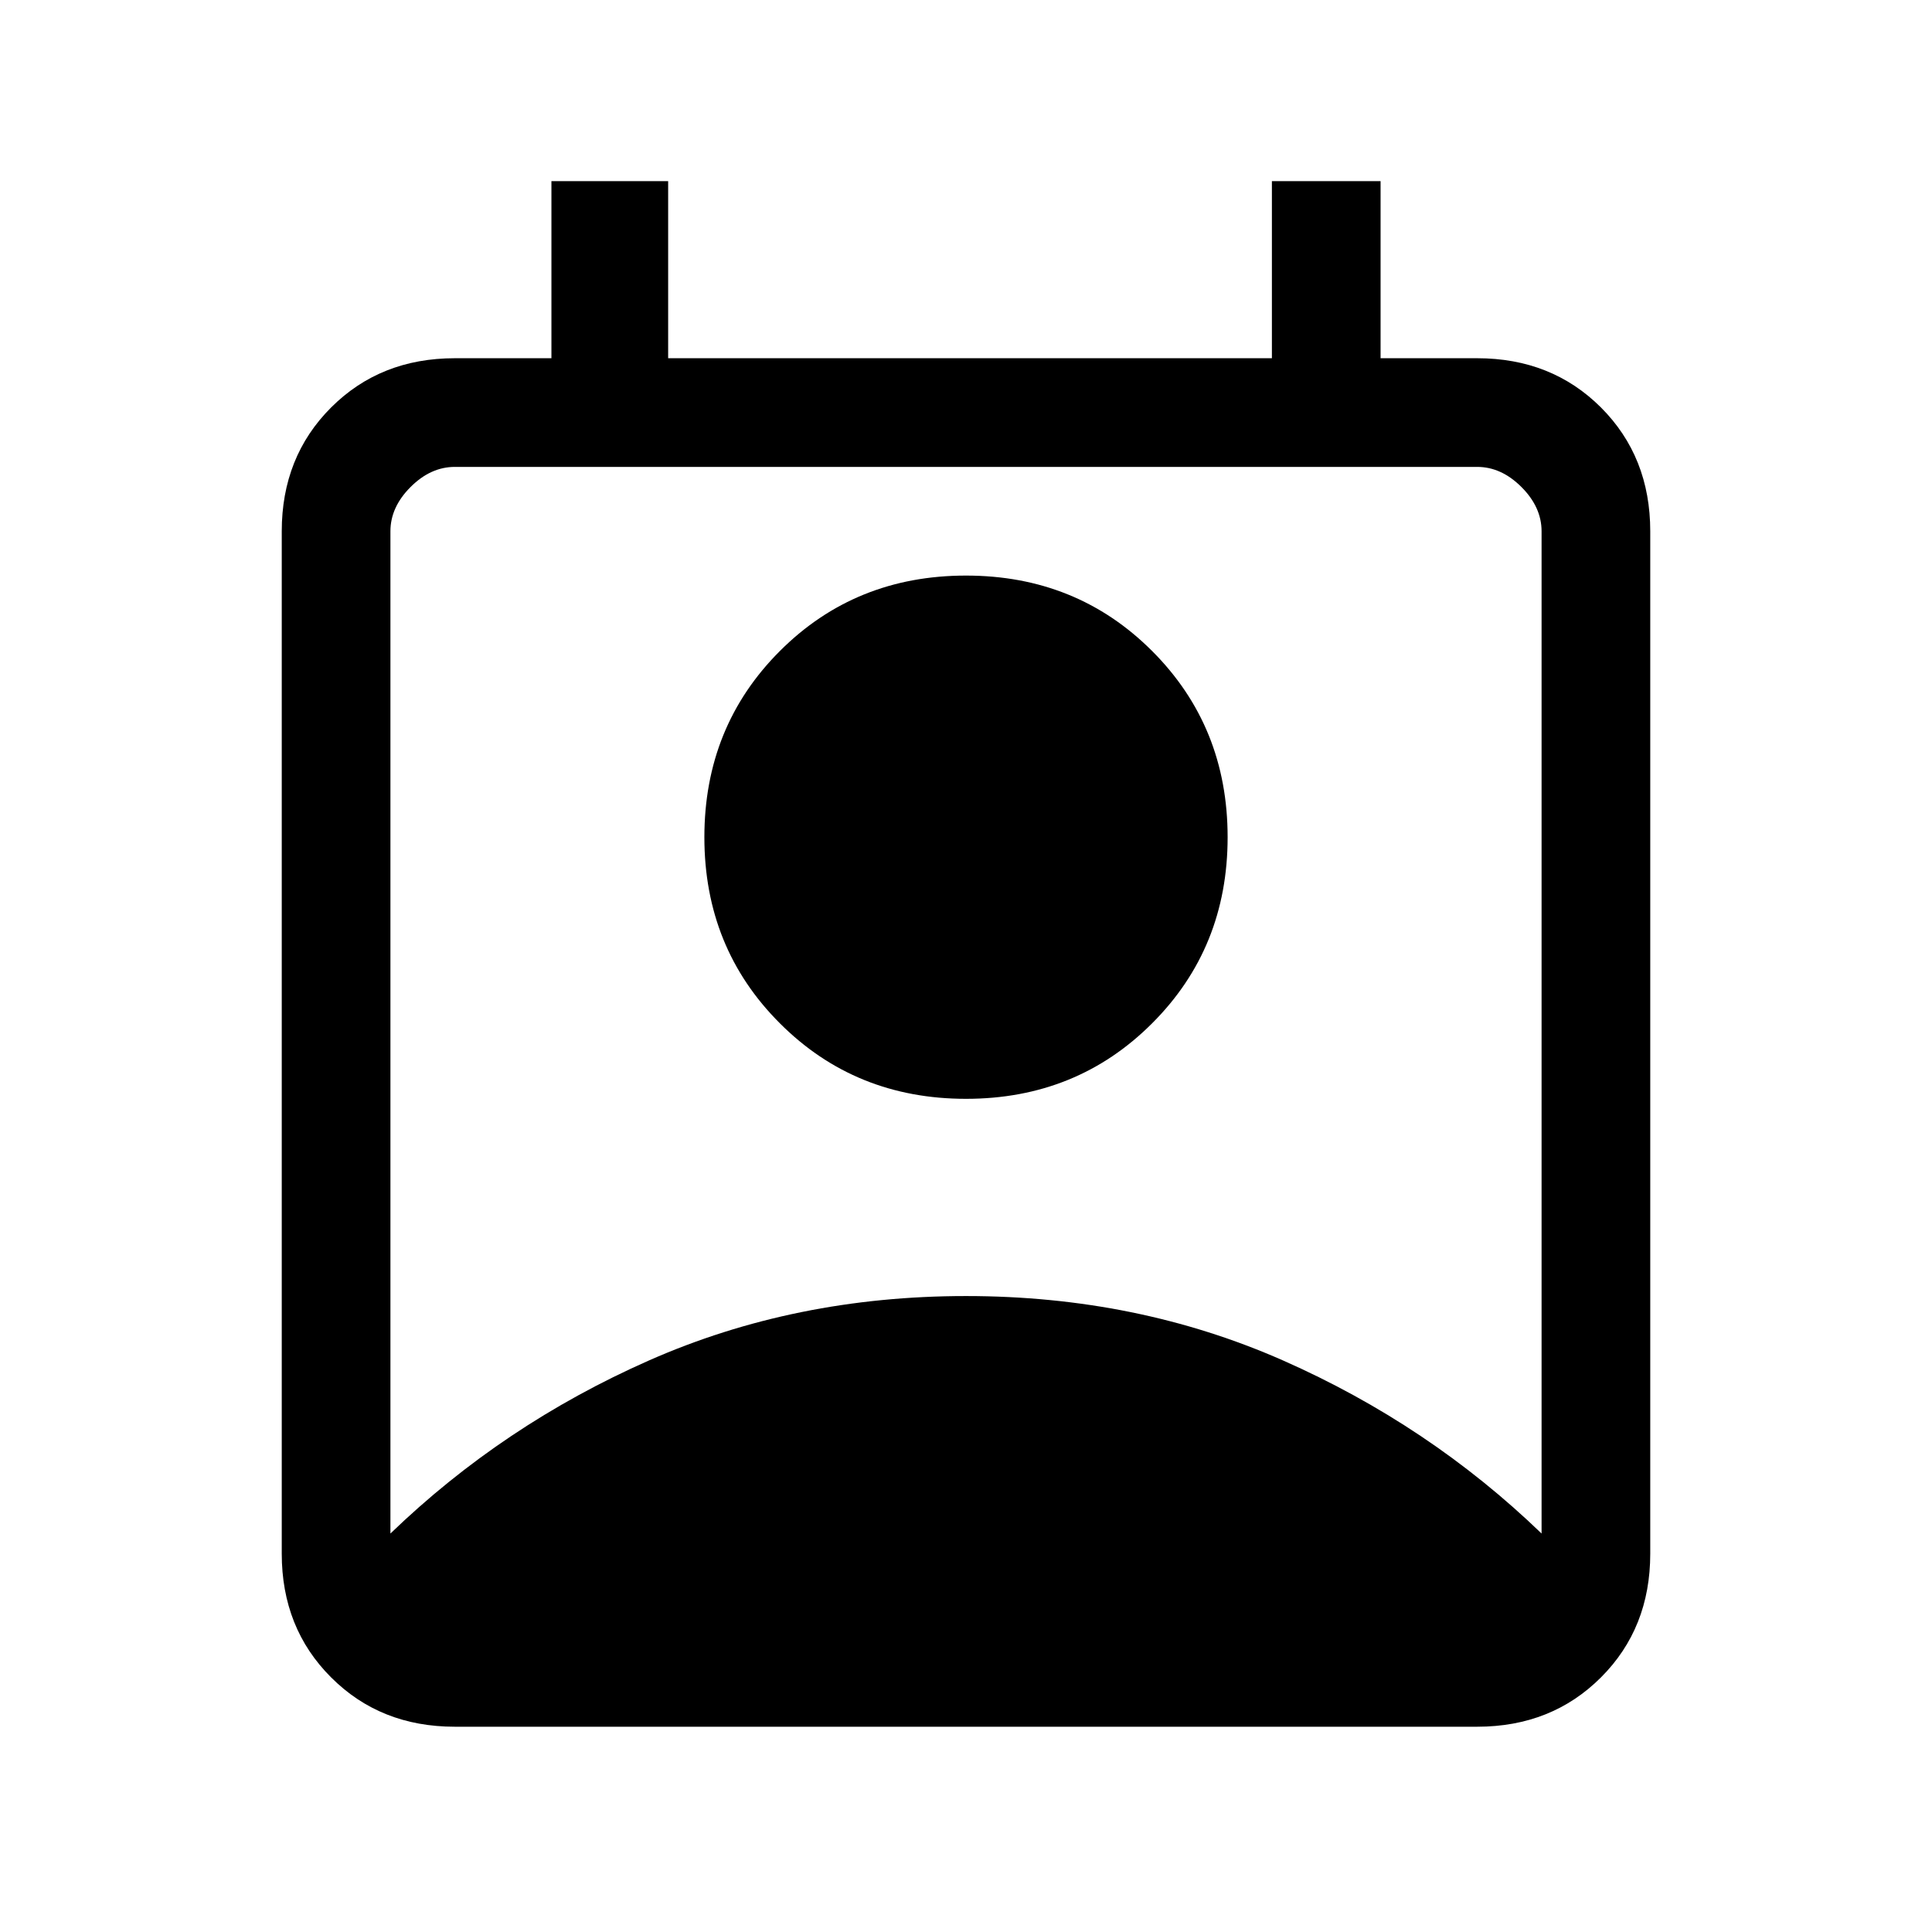 <svg xmlns="http://www.w3.org/2000/svg" height="24" width="24"><path d="M4.85 19.05Q6.25 17.7 8.062 16.9Q9.875 16.1 12 16.1Q14.125 16.1 15.938 16.9Q17.75 17.7 19.15 19.05V6.6Q19.15 6.3 18.9 6.05Q18.65 5.8 18.35 5.8H5.65Q5.35 5.8 5.1 6.05Q4.85 6.3 4.85 6.6ZM12 13.65Q10.625 13.65 9.688 12.712Q8.75 11.775 8.75 10.4Q8.75 9.025 9.688 8.087Q10.625 7.15 12 7.15Q13.375 7.15 14.312 8.087Q15.25 9.025 15.25 10.4Q15.25 11.775 14.312 12.712Q13.375 13.65 12 13.65ZM5.65 21.45Q4.725 21.45 4.113 20.837Q3.5 20.225 3.5 19.3V6.6Q3.5 5.675 4.113 5.062Q4.725 4.45 5.65 4.45H6.85V2.25H8.3V4.45H15.8V2.25H17.15V4.45H18.35Q19.275 4.45 19.888 5.062Q20.5 5.675 20.5 6.6V19.3Q20.5 20.225 19.888 20.837Q19.275 21.45 18.35 21.45Z"/></svg>